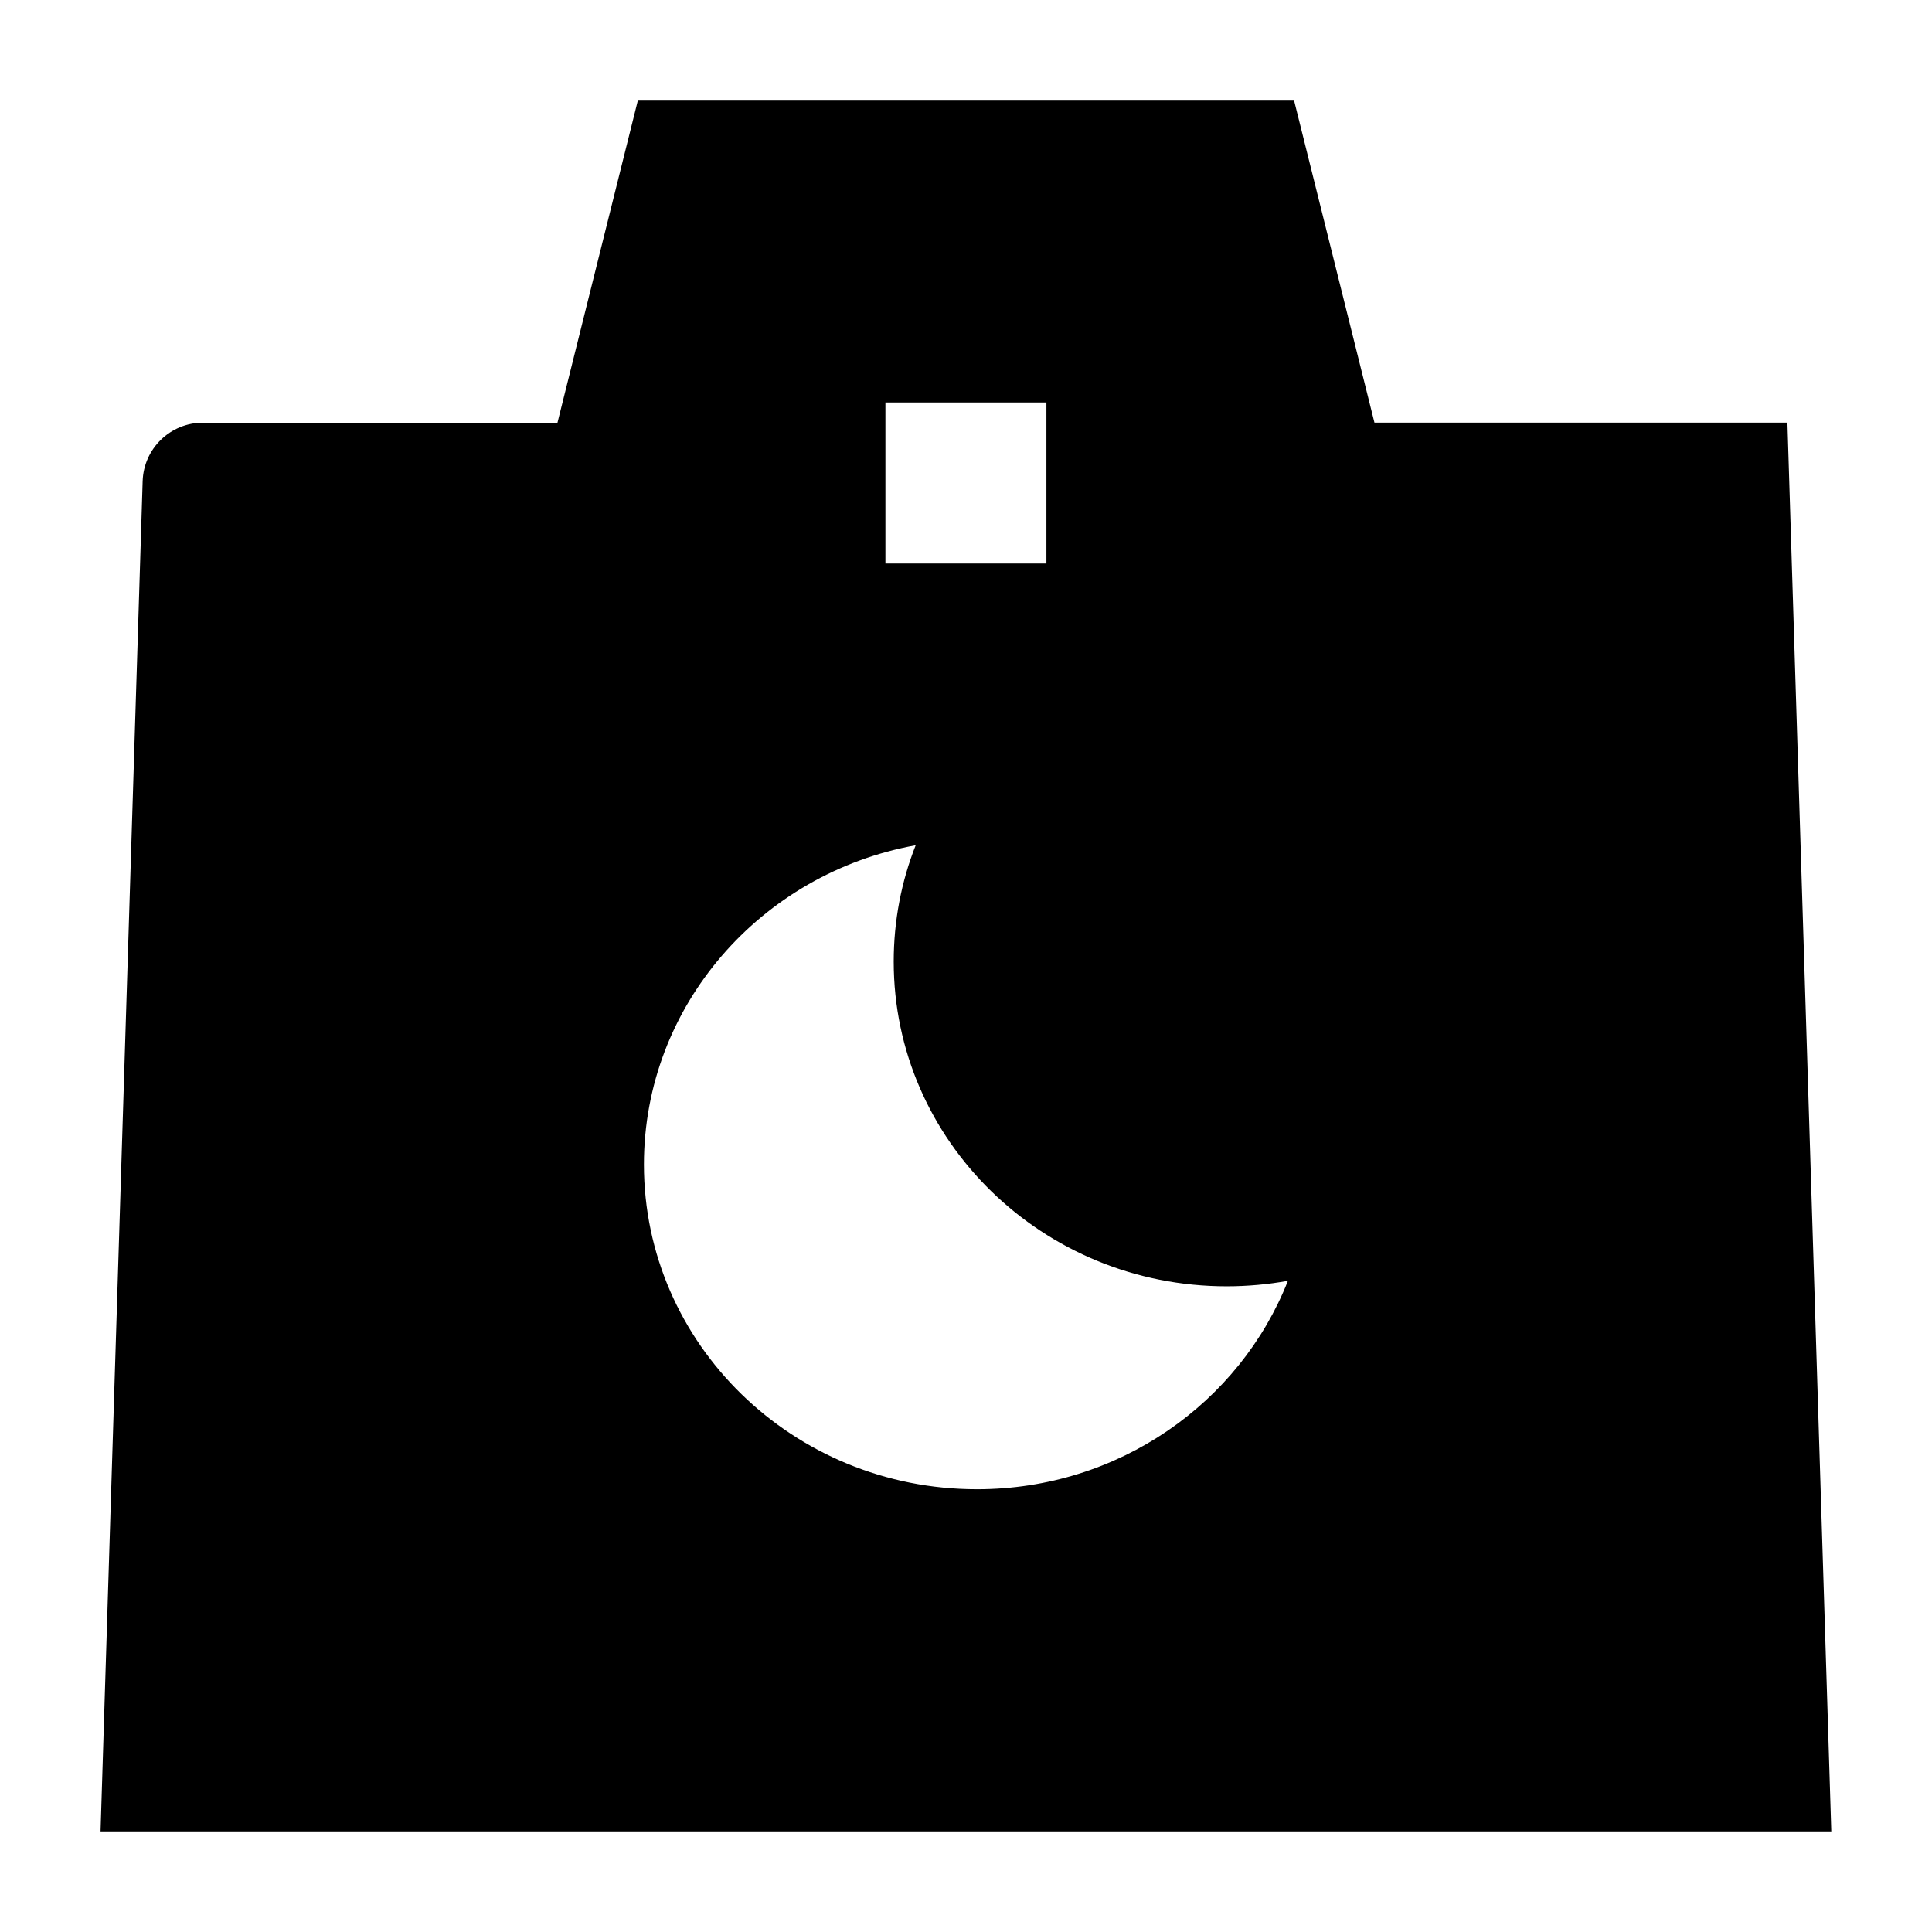 <svg width="24" height="24" viewBox="0 0 24 24" xmlns="http://www.w3.org/2000/svg">
    <path fill-rule="evenodd" clip-rule="evenodd" d="M1.772 5.977C1.785 5.572 2.116 5.251 2.52 5.251H6.925L7.923 1.25H16.076L17.074 5.25H22.204L22.749 22.75H1.249L1.772 5.977ZM12.999 5H10.999V7H12.999V5ZM7.999 14.466C7.999 16.694 9.851 18.5 12.136 18.5C13.898 18.5 15.403 17.425 15.999 15.911C15.753 15.955 15.498 15.979 15.238 15.979C12.954 15.979 11.102 14.173 11.102 11.945C11.102 11.436 11.198 10.948 11.375 10.5C9.454 10.848 7.999 12.492 7.999 14.466Z"/>
</svg>
